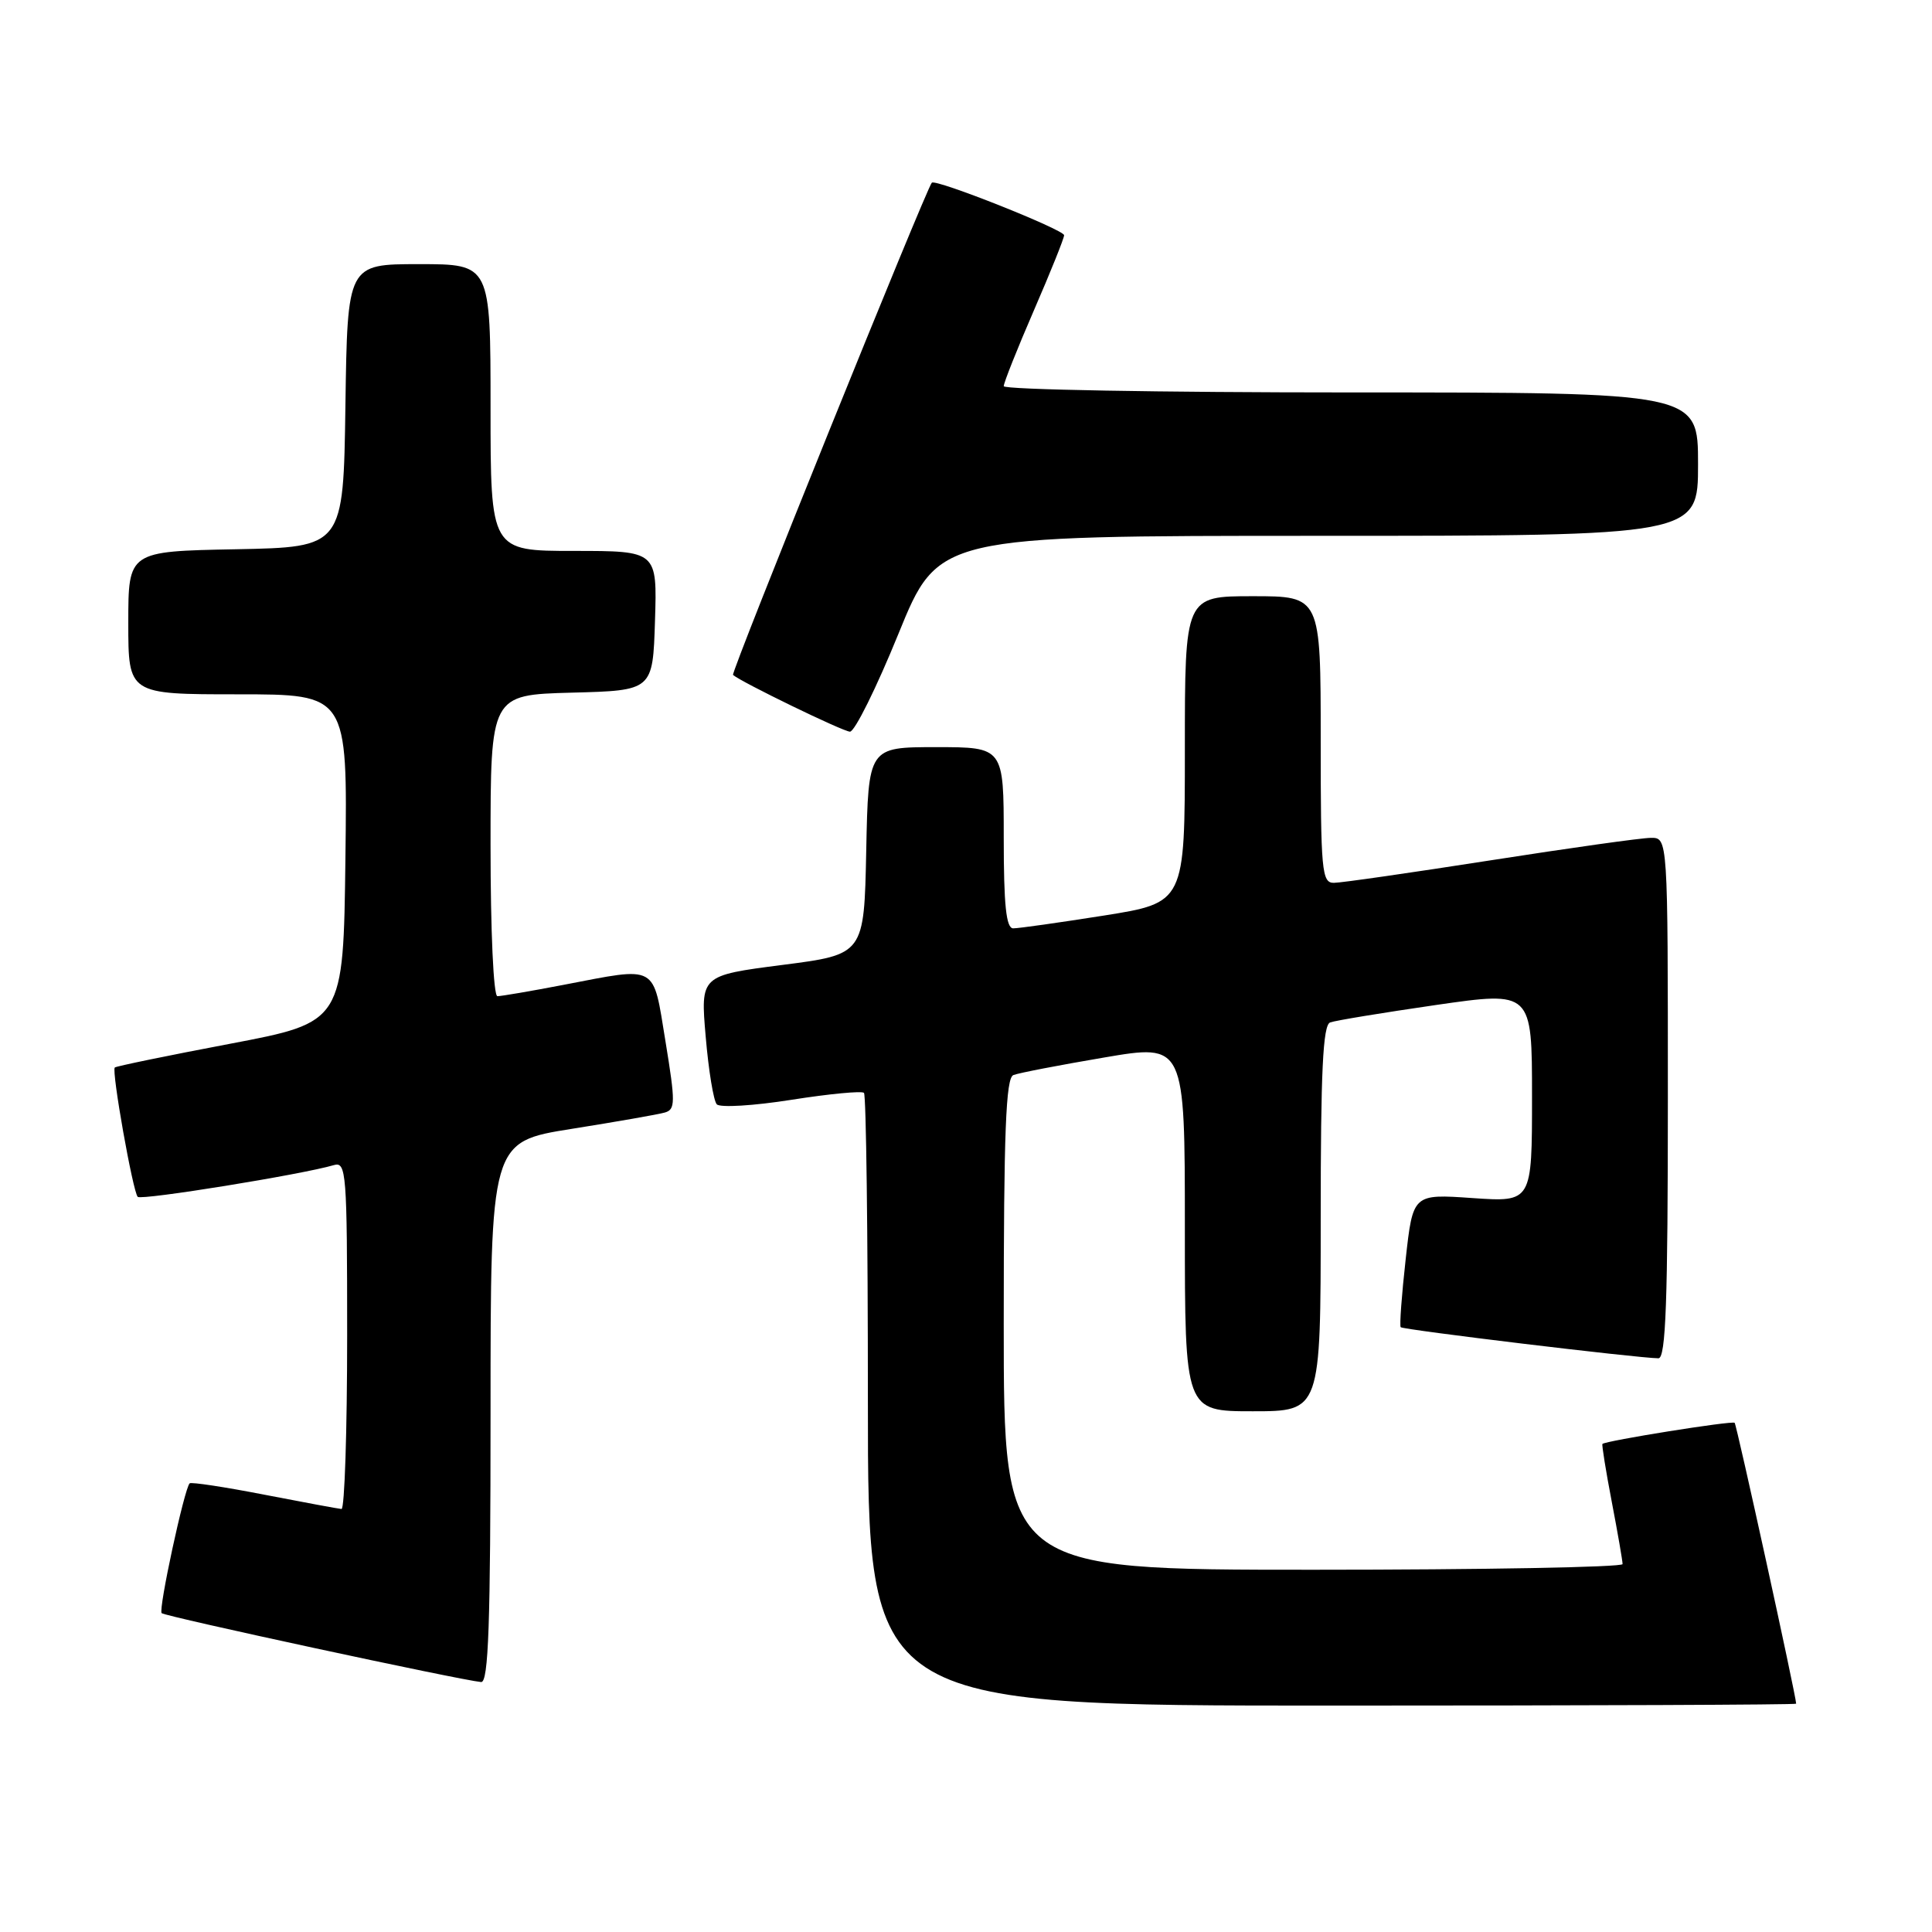 <?xml version="1.0" encoding="UTF-8" standalone="no"?>
<!DOCTYPE svg PUBLIC "-//W3C//DTD SVG 1.1//EN" "http://www.w3.org/Graphics/SVG/1.1/DTD/svg11.dtd" >
<svg xmlns="http://www.w3.org/2000/svg" xmlns:xlink="http://www.w3.org/1999/xlink" version="1.1" viewBox="0 0 256 256">
 <g >
 <path fill="currentColor"
d=" M 238.00 225.75 C 237.98 224.68 230.12 188.79 229.85 188.53 C 229.53 188.22 212.77 190.90 212.33 191.33 C 212.23 191.44 212.78 194.89 213.57 199.01 C 214.36 203.13 215.00 206.84 215.00 207.25 C 215.00 207.66 196.55 208.00 174.00 208.00 C 133.00 208.00 133.00 208.00 133.00 175.47 C 133.00 149.93 133.28 142.83 134.28 142.45 C 134.99 142.17 140.39 141.13 146.28 140.13 C 157.00 138.30 157.00 138.30 157.00 162.65 C 157.00 187.00 157.00 187.00 166.00 187.00 C 175.00 187.00 175.00 187.00 175.00 161.47 C 175.00 141.96 175.29 135.83 176.25 135.48 C 176.94 135.22 183.24 134.19 190.25 133.17 C 203.00 131.33 203.00 131.33 203.00 145.31 C 203.00 159.29 203.00 159.29 195.11 158.75 C 187.22 158.20 187.22 158.20 186.26 166.85 C 185.73 171.61 185.43 175.66 185.60 175.86 C 185.87 176.20 216.94 179.95 219.75 179.98 C 220.73 180.00 221.00 172.44 221.00 145.50 C 221.00 111.00 221.00 111.00 218.75 111.02 C 217.51 111.02 207.95 112.37 197.50 114.00 C 187.05 115.63 177.71 116.98 176.75 116.98 C 175.14 117.00 175.00 115.43 175.00 98.00 C 175.00 79.00 175.00 79.00 166.00 79.00 C 157.00 79.00 157.00 79.00 157.00 99.31 C 157.00 119.61 157.00 119.61 146.25 121.32 C 140.34 122.25 134.94 123.02 134.25 123.01 C 133.32 123.00 133.00 119.93 133.00 111.00 C 133.00 99.00 133.00 99.00 124.03 99.00 C 115.06 99.00 115.06 99.00 114.78 112.74 C 114.50 126.47 114.50 126.47 103.66 127.86 C 92.81 129.26 92.81 129.26 93.51 137.38 C 93.89 141.85 94.55 145.88 94.98 146.33 C 95.42 146.79 99.86 146.52 104.87 145.73 C 109.87 144.94 114.20 144.53 114.48 144.81 C 114.77 145.10 115.00 163.48 115.00 185.67 C 115.00 226.00 115.00 226.00 176.50 226.00 C 210.32 226.00 238.00 225.89 238.00 225.75 Z  M 65.00 187.15 C 65.00 151.29 65.00 151.29 75.75 149.58 C 81.66 148.64 87.21 147.67 88.08 147.42 C 89.50 147.02 89.51 146.12 88.18 137.99 C 86.48 127.64 87.29 128.08 74.66 130.50 C 70.35 131.33 66.41 132.00 65.91 132.00 C 65.39 132.00 65.00 123.39 65.00 112.03 C 65.00 92.07 65.00 92.07 75.75 91.78 C 86.50 91.50 86.50 91.50 86.79 82.25 C 87.08 73.00 87.08 73.00 76.04 73.00 C 65.00 73.00 65.00 73.00 65.00 54.00 C 65.00 35.00 65.00 35.00 55.52 35.00 C 46.04 35.00 46.04 35.00 45.77 53.75 C 45.50 72.50 45.50 72.50 31.25 72.78 C 17.00 73.05 17.00 73.05 17.00 82.53 C 17.00 92.00 17.00 92.00 31.52 92.00 C 46.04 92.00 46.04 92.00 45.77 113.73 C 45.50 135.45 45.50 135.45 30.51 138.30 C 22.27 139.86 15.39 141.28 15.21 141.45 C 14.76 141.90 17.61 157.94 18.25 158.59 C 18.74 159.07 39.98 155.64 44.25 154.38 C 45.88 153.90 46.00 155.43 46.00 176.93 C 46.00 189.62 45.66 199.98 45.25 199.95 C 44.84 199.92 40.23 199.06 35.00 198.05 C 29.77 197.03 25.34 196.36 25.13 196.55 C 24.43 197.22 20.96 213.29 21.42 213.75 C 21.85 214.19 60.96 222.62 63.75 222.88 C 64.73 222.97 65.00 215.23 65.00 187.15 Z  M 119.04 84.00 C 124.33 71.00 124.33 71.00 174.66 71.00 C 225.00 71.00 225.00 71.00 225.00 61.50 C 225.00 52.00 225.00 52.00 179.00 52.00 C 153.70 52.00 133.00 51.63 133.00 51.17 C 133.00 50.72 134.80 46.19 137.00 41.12 C 139.20 36.05 141.00 31.57 141.00 31.17 C 141.00 30.44 123.98 23.67 123.47 24.21 C 122.72 25.02 96.81 89.14 97.13 89.43 C 98.15 90.35 111.65 96.91 112.62 96.95 C 113.24 96.98 116.13 91.15 119.04 84.00 Z "/>
</g>
</svg>